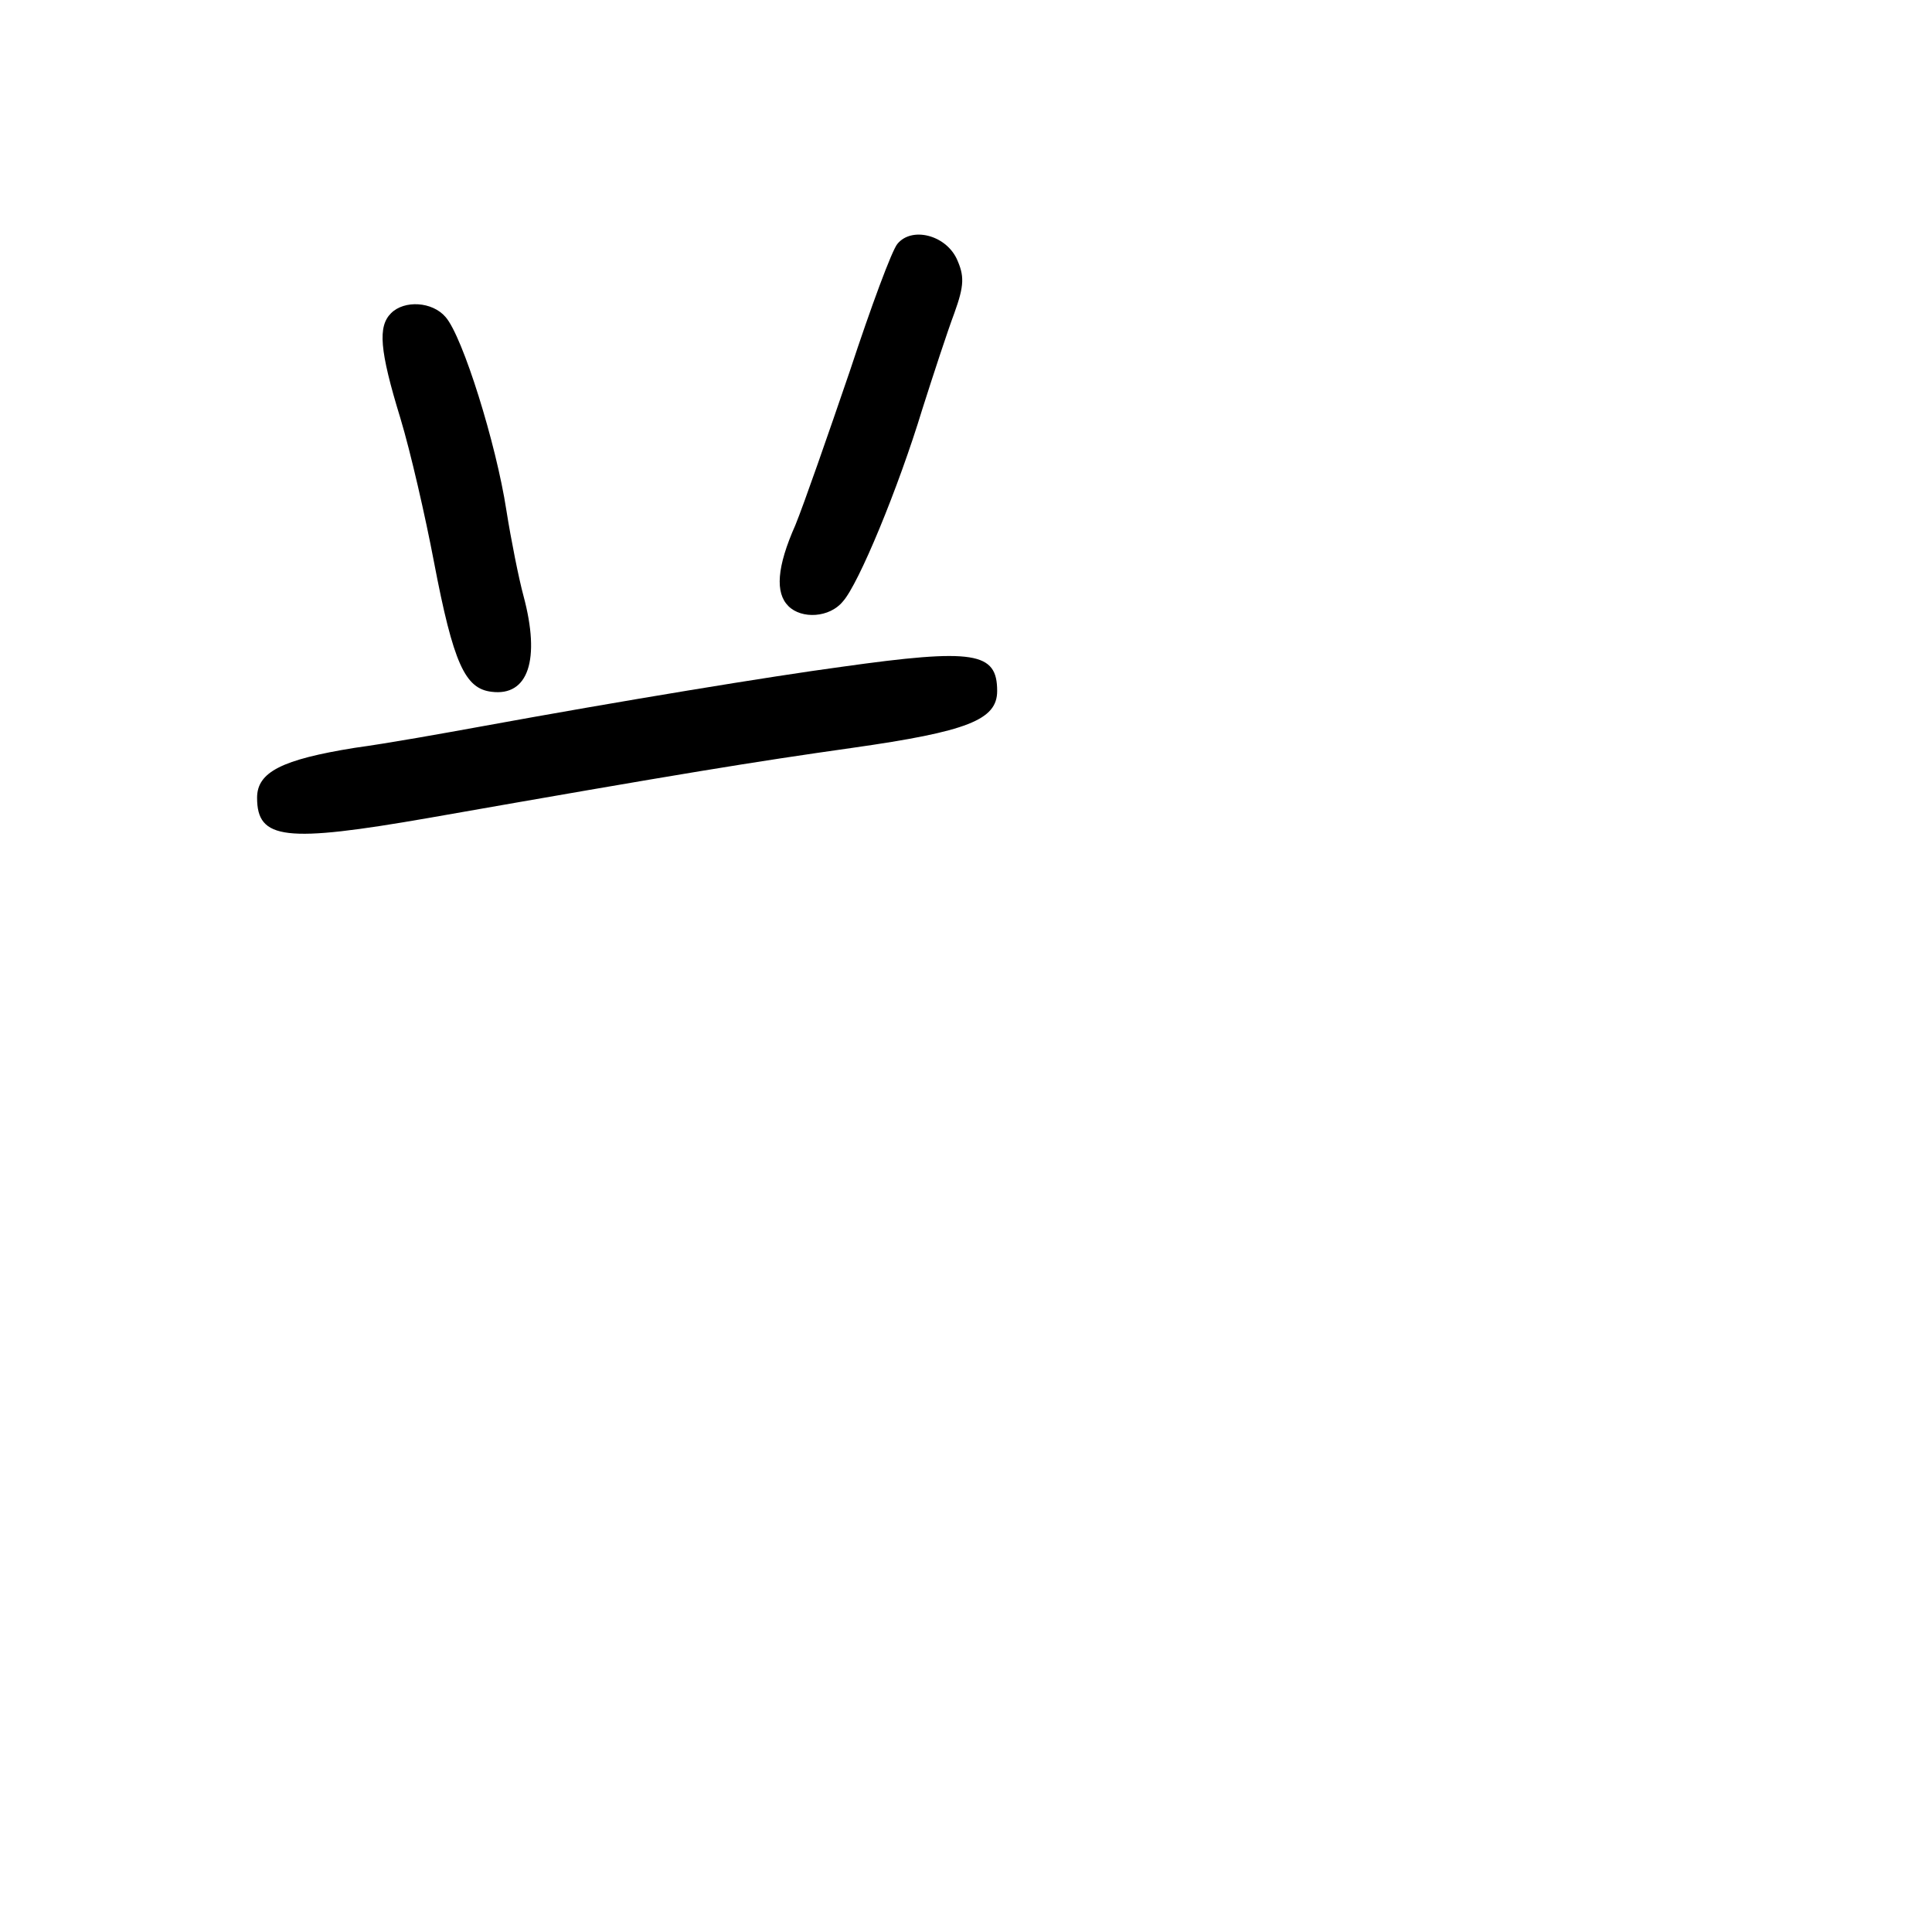 <?xml version="1.0" standalone="no"?>
<!DOCTYPE svg PUBLIC "-//W3C//DTD SVG 20010904//EN"
 "http://www.w3.org/TR/2001/REC-SVG-20010904/DTD/svg10.dtd">
<svg version="1.0" xmlns="http://www.w3.org/2000/svg"
 width="248pt" height="248pt" viewBox="0 0 248 248"
 preserveAspectRatio="xMidYMid meet">
<g transform="translate(0,248) scale(0.1,-0.1)"
fill="#000000" stroke="none">
<path d="M1152 2167 c-7 -8 -34 -81 -61 -163 -28 -82 -59 -171 -70 -198 -24
-54 -26 -87 -9 -104 17 -17 53 -15 70 6 20 22 71 145 102 247 14 44 32 99 41
123 13 36 13 48 3 70 -15 31 -58 41 -76 19z"/>
<path d="M502 2078 c-17 -17 -15 -47 12 -135 13 -43 32 -126 43 -184 25 -131
40 -163 74 -167 47 -6 63 41 41 123 -6 22 -16 72 -22 110 -13 85 -56 223 -78
248 -17 20 -53 22 -70 5z"/>
<path d="M1080 1624 c-89 -12 -279 -43 -465 -77 -44 -8 -116 -21 -160 -27 -93
-15 -125 -31 -125 -64 0 -54 36 -58 220 -26 330 58 417 72 544 90 148 21 186
36 186 73 0 50 -29 55 -200 31z"/>
</g>
</svg>
